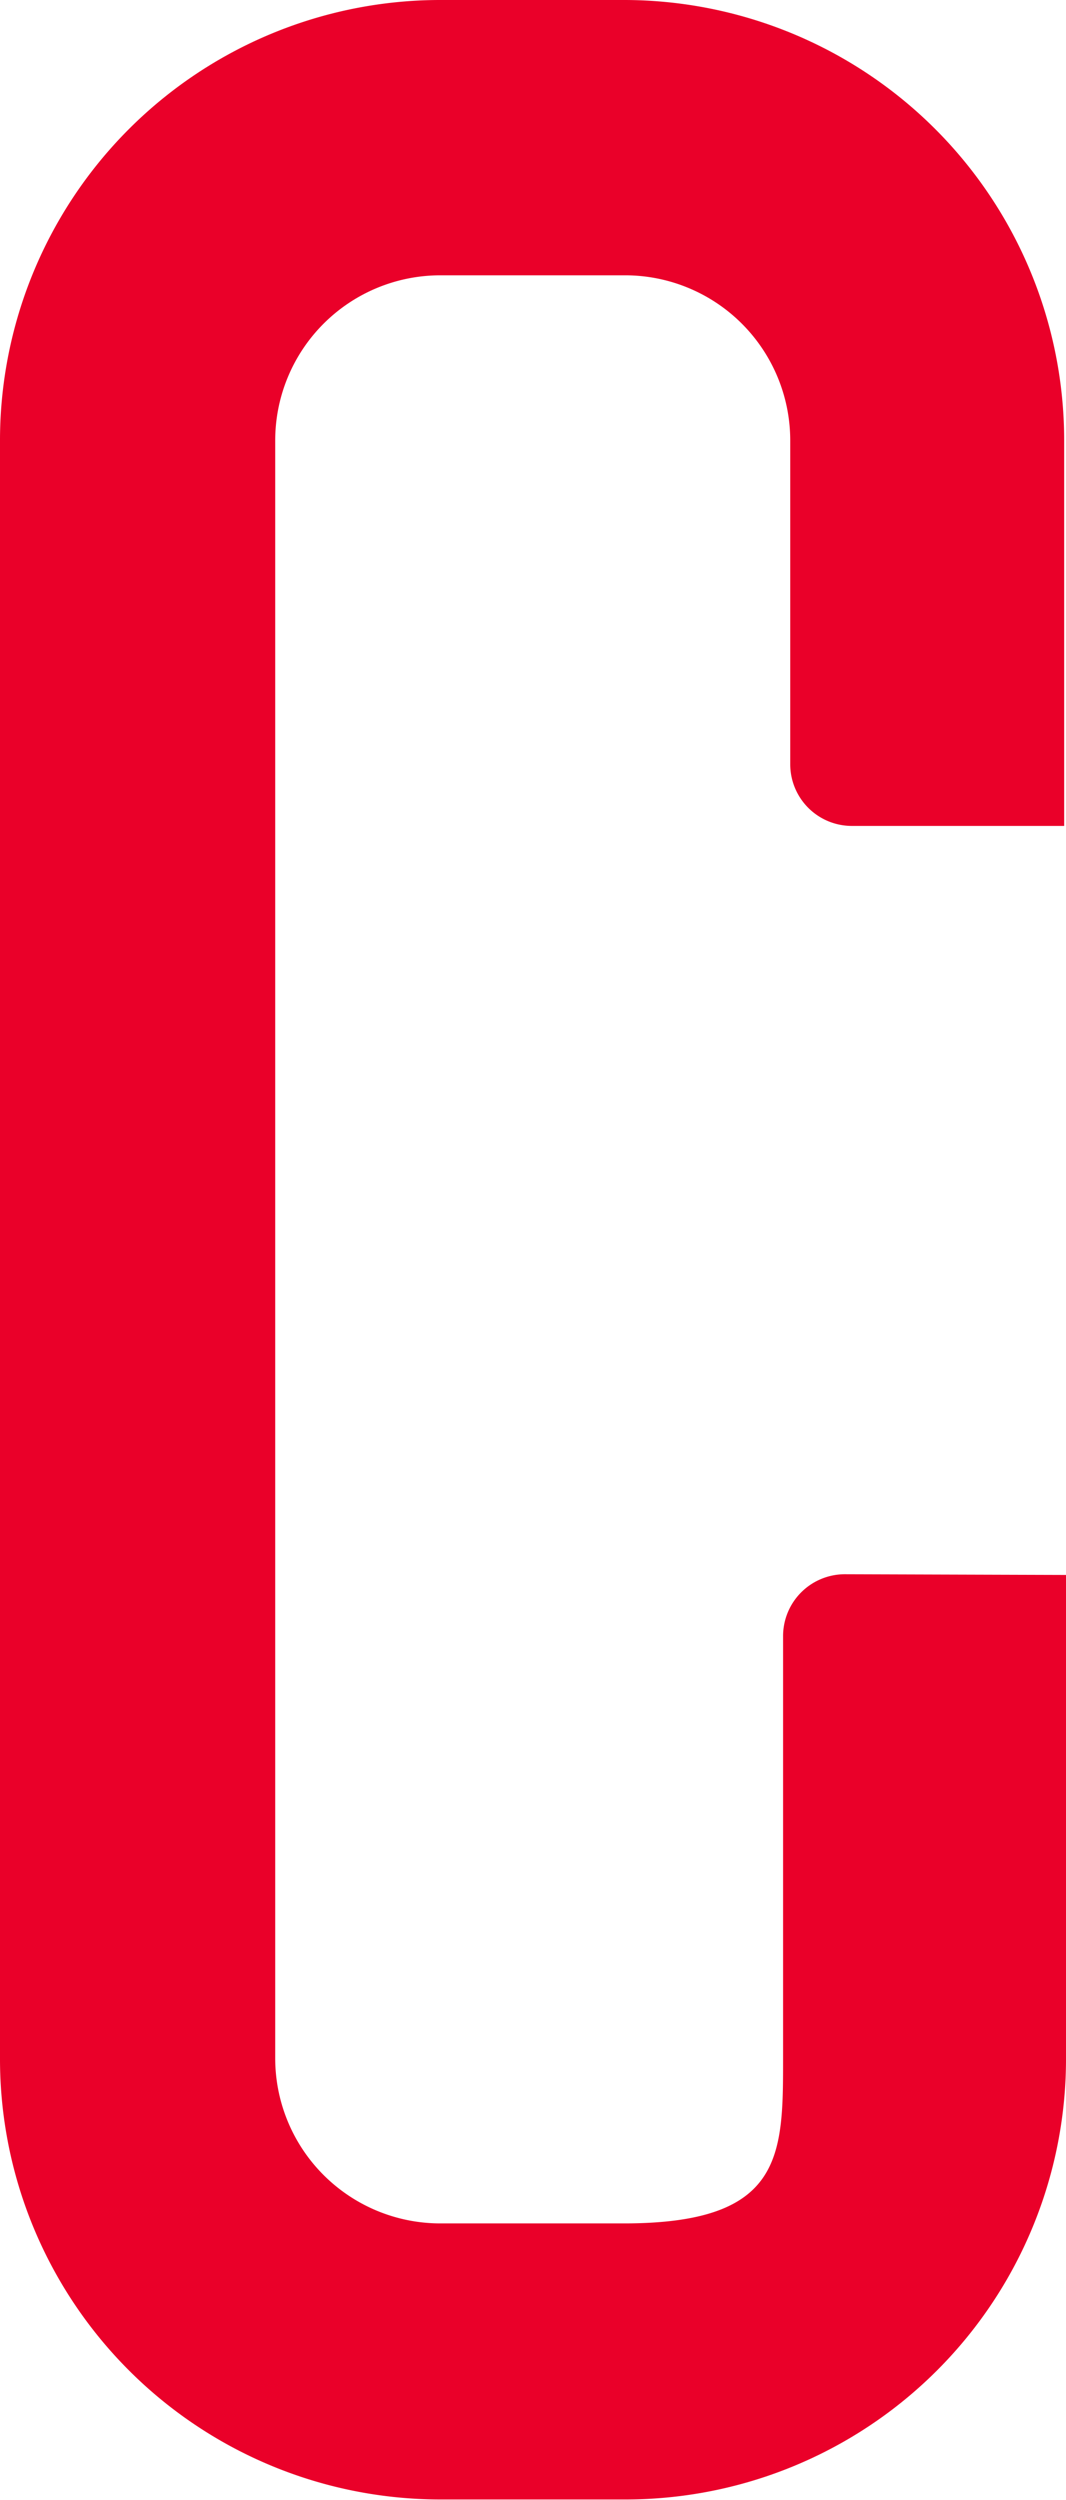 <svg xmlns="http://www.w3.org/2000/svg" viewBox="0 0 58.1 136.22"><title>Asset 4</title><style>.cls-1{fill:#ea0029;}</style><g id="Layer_2" data-name="Layer 2"><g id="图层_1" data-name="图层 1"><path id="_Path_" data-name="&lt;Path&gt;" class="cls-1" d="M58.1,85.81v26.37a24,24,0,0,1-24,24H24a24,24,0,0,1-24-24V24A24,24,0,0,1,24,0h10a24,24,0,0,1,24,24v21H46.44a3.36,3.36,0,0,1-3.37-3.36V24a9,9,0,0,0-9-9H24a9,9,0,0,0-9,9v88.14a9,9,0,0,0,9,9h10c8.68,0,8.68-3.67,8.68-9v-23a3.37,3.37,0,0,1,3.37-3.37Z"/></g></g></svg>